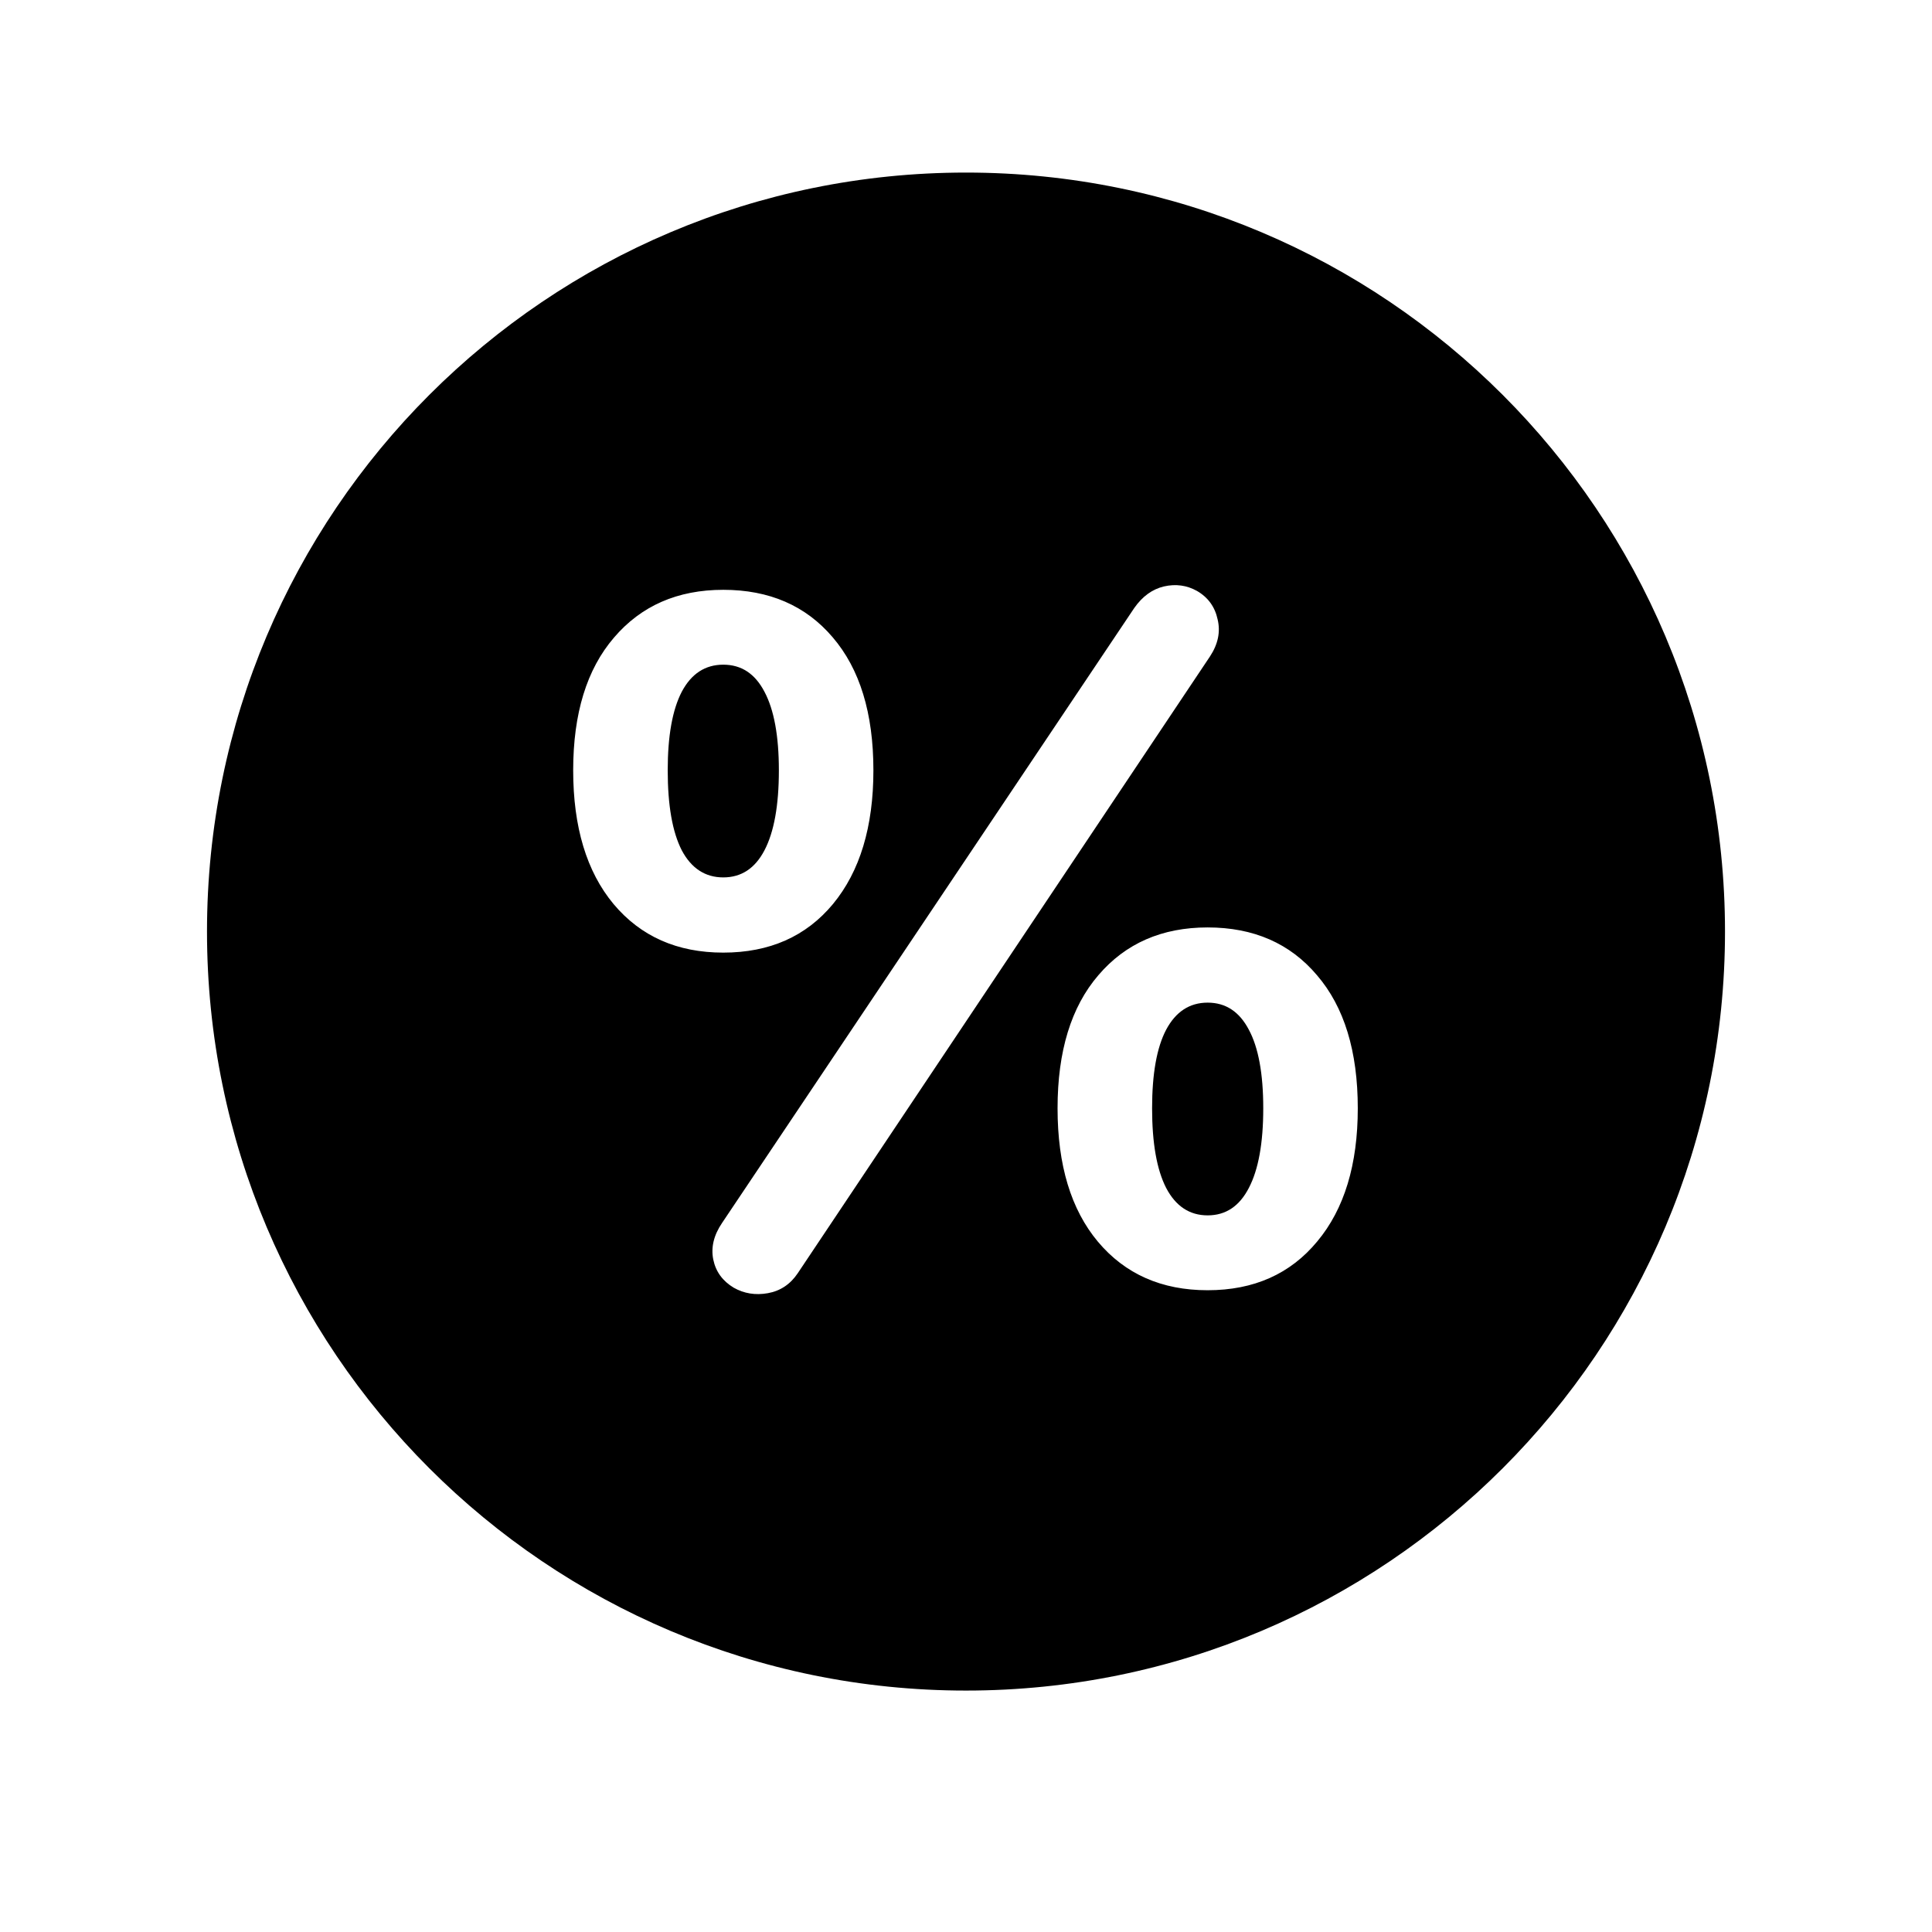 <svg width="28" height="28" viewBox="0 0 28 28" fill="none" xmlns="http://www.w3.org/2000/svg">
<path d="M11.079 12.324C10.942 12.585 10.744 12.716 10.482 12.716C10.221 12.716 10.02 12.585 9.881 12.324C9.745 12.059 9.677 11.672 9.677 11.164C9.677 10.666 9.745 10.286 9.881 10.025C10.02 9.763 10.221 9.633 10.482 9.633C10.744 9.633 10.942 9.763 11.079 10.025C11.218 10.286 11.288 10.666 11.288 11.164C11.288 11.672 11.218 12.059 11.079 12.324Z" fill="black"/>
<path d="M18.099 17.217C17.962 17.482 17.764 17.614 17.502 17.614C17.241 17.614 17.04 17.482 16.901 17.217C16.765 16.952 16.697 16.567 16.697 16.062C16.697 15.561 16.765 15.181 16.901 14.923C17.04 14.662 17.241 14.531 17.502 14.531C17.764 14.531 17.962 14.662 18.099 14.923C18.238 15.181 18.308 15.561 18.308 16.062C18.308 16.567 18.238 16.952 18.099 17.217Z" fill="black"/>
<path fill-rule="evenodd" clip-rule="evenodd" d="M14 2.501C7.925 2.501 3 7.426 3 13.501C3 19.577 7.925 24.501 14 24.501C20.075 24.501 25 19.577 25 13.501C25 7.426 20.075 2.501 14 2.501ZM8.892 13.102C9.286 13.572 9.816 13.806 10.482 13.806C11.152 13.806 11.682 13.572 12.072 13.102C12.462 12.63 12.658 11.983 12.658 11.164C12.658 10.336 12.461 9.694 12.067 9.235C11.677 8.777 11.148 8.548 10.482 8.548C9.82 8.548 9.292 8.779 8.898 9.241C8.504 9.699 8.307 10.34 8.307 11.164C8.307 11.987 8.502 12.633 8.892 13.102ZM15.912 17.996C16.306 18.465 16.836 18.699 17.502 18.699C18.172 18.699 18.702 18.463 19.092 17.99C19.483 17.521 19.678 16.878 19.678 16.062C19.678 15.235 19.481 14.592 19.087 14.134C18.697 13.672 18.168 13.441 17.502 13.441C16.84 13.441 16.312 13.672 15.918 14.134C15.524 14.592 15.327 15.235 15.327 16.062C15.327 16.886 15.522 17.53 15.912 17.996ZM10.337 18.253C10.373 18.429 10.472 18.565 10.633 18.662C10.783 18.747 10.948 18.774 11.127 18.742C11.309 18.71 11.454 18.613 11.562 18.452L17.535 9.515C17.653 9.336 17.69 9.157 17.647 8.978C17.608 8.795 17.508 8.657 17.347 8.564C17.2 8.482 17.04 8.46 16.869 8.499C16.7 8.539 16.557 8.643 16.439 8.811L10.466 17.722C10.344 17.901 10.302 18.078 10.337 18.253Z" fill="black"/>
</svg>
